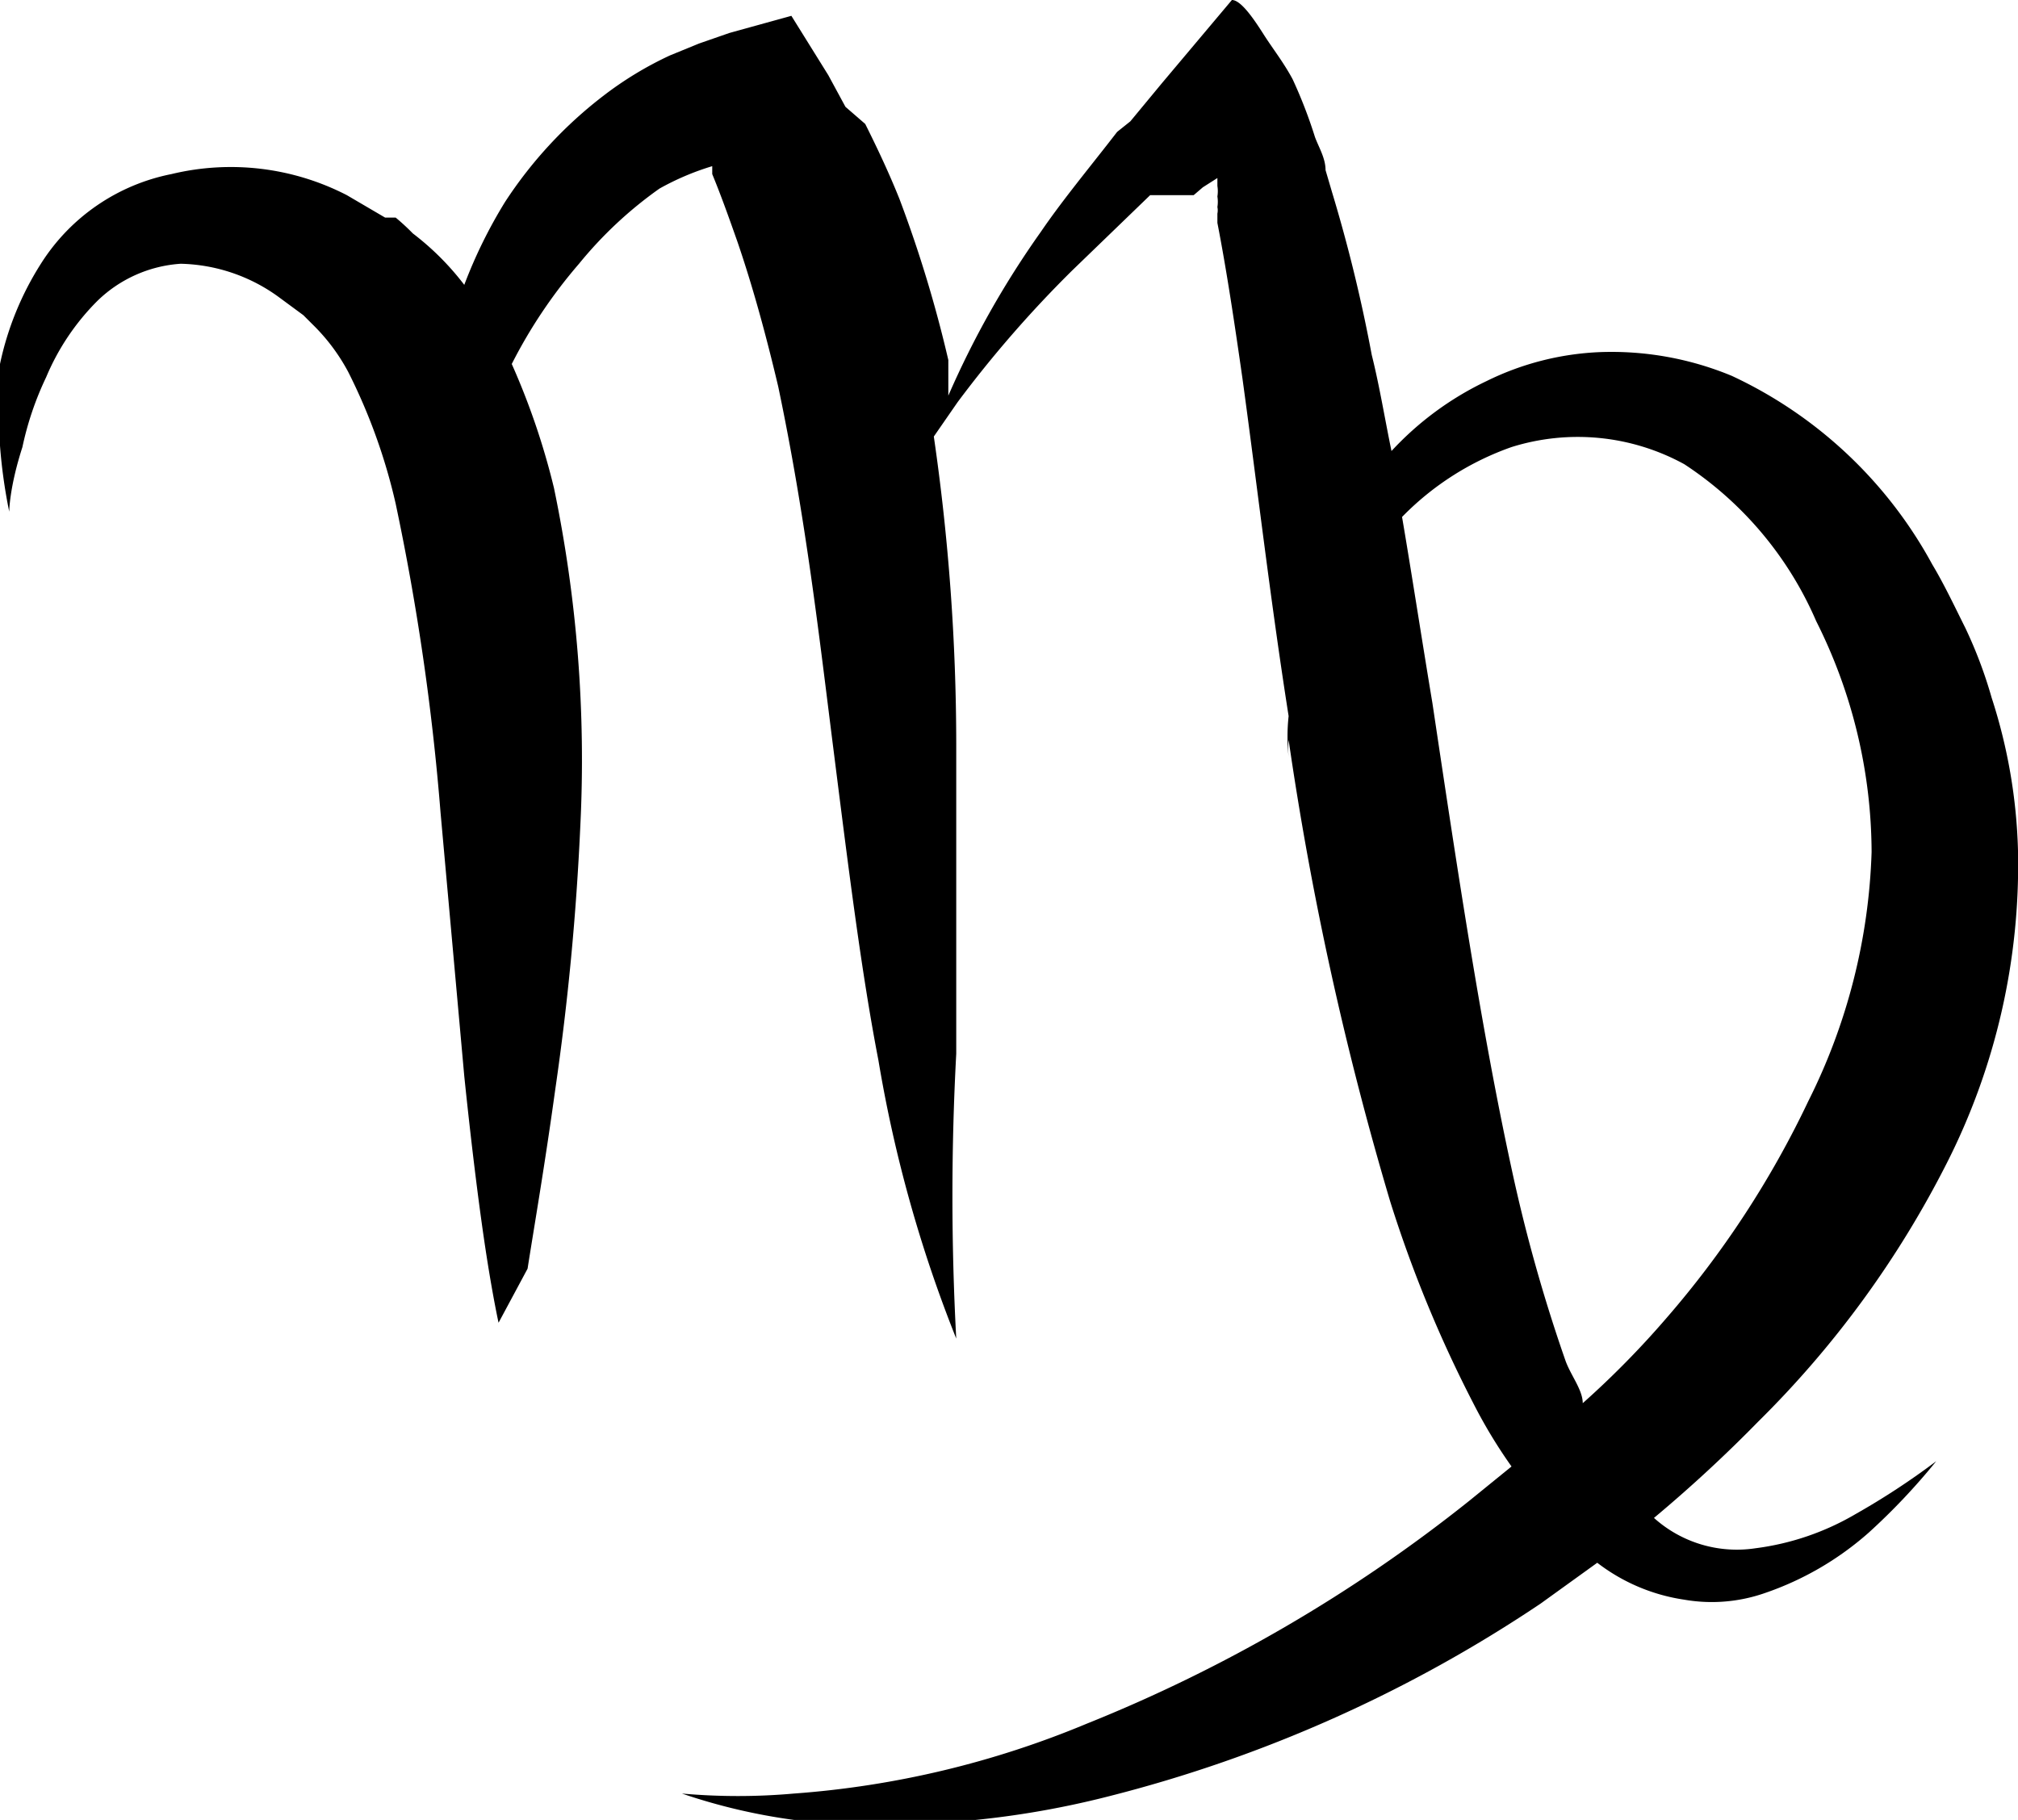 <svg xmlns="http://www.w3.org/2000/svg" viewBox="0 0 15.3 13.8"><g id="Слой_2" data-name="Слой 2"><g id="Слой_1-2" data-name="Слой 1"><path d="M14.76,8.82a5,5,0,0,0,.54-2.37,4.09,4.09,0,0,0-.2-1.16,3.39,3.39,0,0,0-.2-.53c-.08-.16-.16-.33-.25-.48a3.33,3.33,0,0,0-1.52-1.43,2.38,2.38,0,0,0-1-.18,2.14,2.14,0,0,0-.86.22,2.36,2.36,0,0,0-.72.53c-.05-.24-.09-.49-.15-.73a11.63,11.63,0,0,0-.3-1.23l-.05-.17c0-.09-.05-.17-.08-.25A3.62,3.62,0,0,0,9.8.6C9.73.47,9.65.37,9.58.26S9.41,0,9.34,0L8.81.63,8.57.92,8.47,1l-.07.09c-.18.23-.36.45-.51.67A6.9,6.9,0,0,0,7.19,3s0,0,0,0,0-.18,0-.27a9.59,9.59,0,0,0-.37-1.22c-.08-.2-.17-.39-.26-.57L6.41.81,6.28.57,6,.12,5.53.25,5.3.33,5.08.42a2.67,2.67,0,0,0-.51.31,3.25,3.25,0,0,0-.74.8,3.67,3.67,0,0,0-.31.63,2.06,2.06,0,0,0-.39-.39A1.67,1.67,0,0,0,3,1.65l-.08,0h0l0,0-.29-.17a1.92,1.92,0,0,0-1.33-.16A1.52,1.52,0,0,0,.31,2,2.3,2.3,0,0,0,0,2.76a2.68,2.68,0,0,0,0,.62,4,4,0,0,0,.07.5s0-.18.1-.49a2.37,2.37,0,0,1,.18-.53,1.8,1.8,0,0,1,.39-.58A1,1,0,0,1,1.37,2a1.31,1.31,0,0,1,.74.25l.19.14,0,0h0l0,0,0,0,.07.07a1.47,1.47,0,0,1,.27.36,4.36,4.36,0,0,1,.36,1,18.34,18.34,0,0,1,.34,2.34l.18,2c.06.58.12,1.05.17,1.37s.09.5.09.5L4,9.62c.05-.32.13-.78.21-1.36a20.16,20.16,0,0,0,.19-2,10.12,10.12,0,0,0-.2-2.56,5.49,5.49,0,0,0-.32-.94A3.78,3.78,0,0,1,4.39,2,3.07,3.07,0,0,1,5,1.43a2,2,0,0,1,.4-.17s0,0,0,0h0s0,0,0,0h0s0,0,0,0l0,.06c.07.17.13.34.19.51.12.35.22.72.31,1.1.21,1,.31,1.89.42,2.76s.21,1.68.34,2.35a10.21,10.21,0,0,0,.59,2.11,20.17,20.17,0,0,1,0-2.16c0-.67,0-1.46,0-2.35a16.29,16.29,0,0,0-.17-2.33l.18-.26a8.8,8.8,0,0,1,.87-1l.59-.57L9,1.48l.05,0,.07-.06.11-.07s0,0,0,.06a.25.25,0,0,1,0,.08.25.25,0,0,1,0,.08v0a.12.12,0,0,1,0,.05l0,.07c.07.36.13.76.19,1.18.11.8.21,1.67.35,2.56a1.43,1.43,0,0,0,0,.31.69.69,0,0,1,0-.13,24.72,24.72,0,0,0,.77,3.5,9.6,9.6,0,0,0,.63,1.53,3.82,3.82,0,0,0,.29.48l-.32.26a11.52,11.52,0,0,1-2.9,1.69,7.09,7.09,0,0,1-2.22.53,4.79,4.79,0,0,1-.85,0,4.49,4.49,0,0,0,.85.2,6.84,6.84,0,0,0,2.39-.18,10.49,10.49,0,0,0,3.27-1.46l.43-.31h0a1.42,1.42,0,0,0,.66.28,1.22,1.22,0,0,0,.61-.05,2.32,2.32,0,0,0,.79-.46,4.89,4.89,0,0,0,.51-.54,5.61,5.61,0,0,1-.61.4,2,2,0,0,1-.76.26.94.94,0,0,1-.77-.23,10.67,10.67,0,0,0,.79-.73A7.54,7.54,0,0,0,14.76,8.82ZM12,10.64c0-.1-.09-.21-.13-.32a12.19,12.19,0,0,1-.41-1.46c-.23-1.06-.41-2.26-.6-3.53-.08-.48-.16-1-.23-1.41a2.16,2.16,0,0,1,.83-.53,1.68,1.68,0,0,1,1.31.13,2.7,2.7,0,0,1,1,1.19,3.92,3.92,0,0,1,.42,1.75,4.52,4.52,0,0,1-.48,1.89A7.25,7.25,0,0,1,12.63,10,6.82,6.82,0,0,1,12,10.64Z"/></g></g></svg>